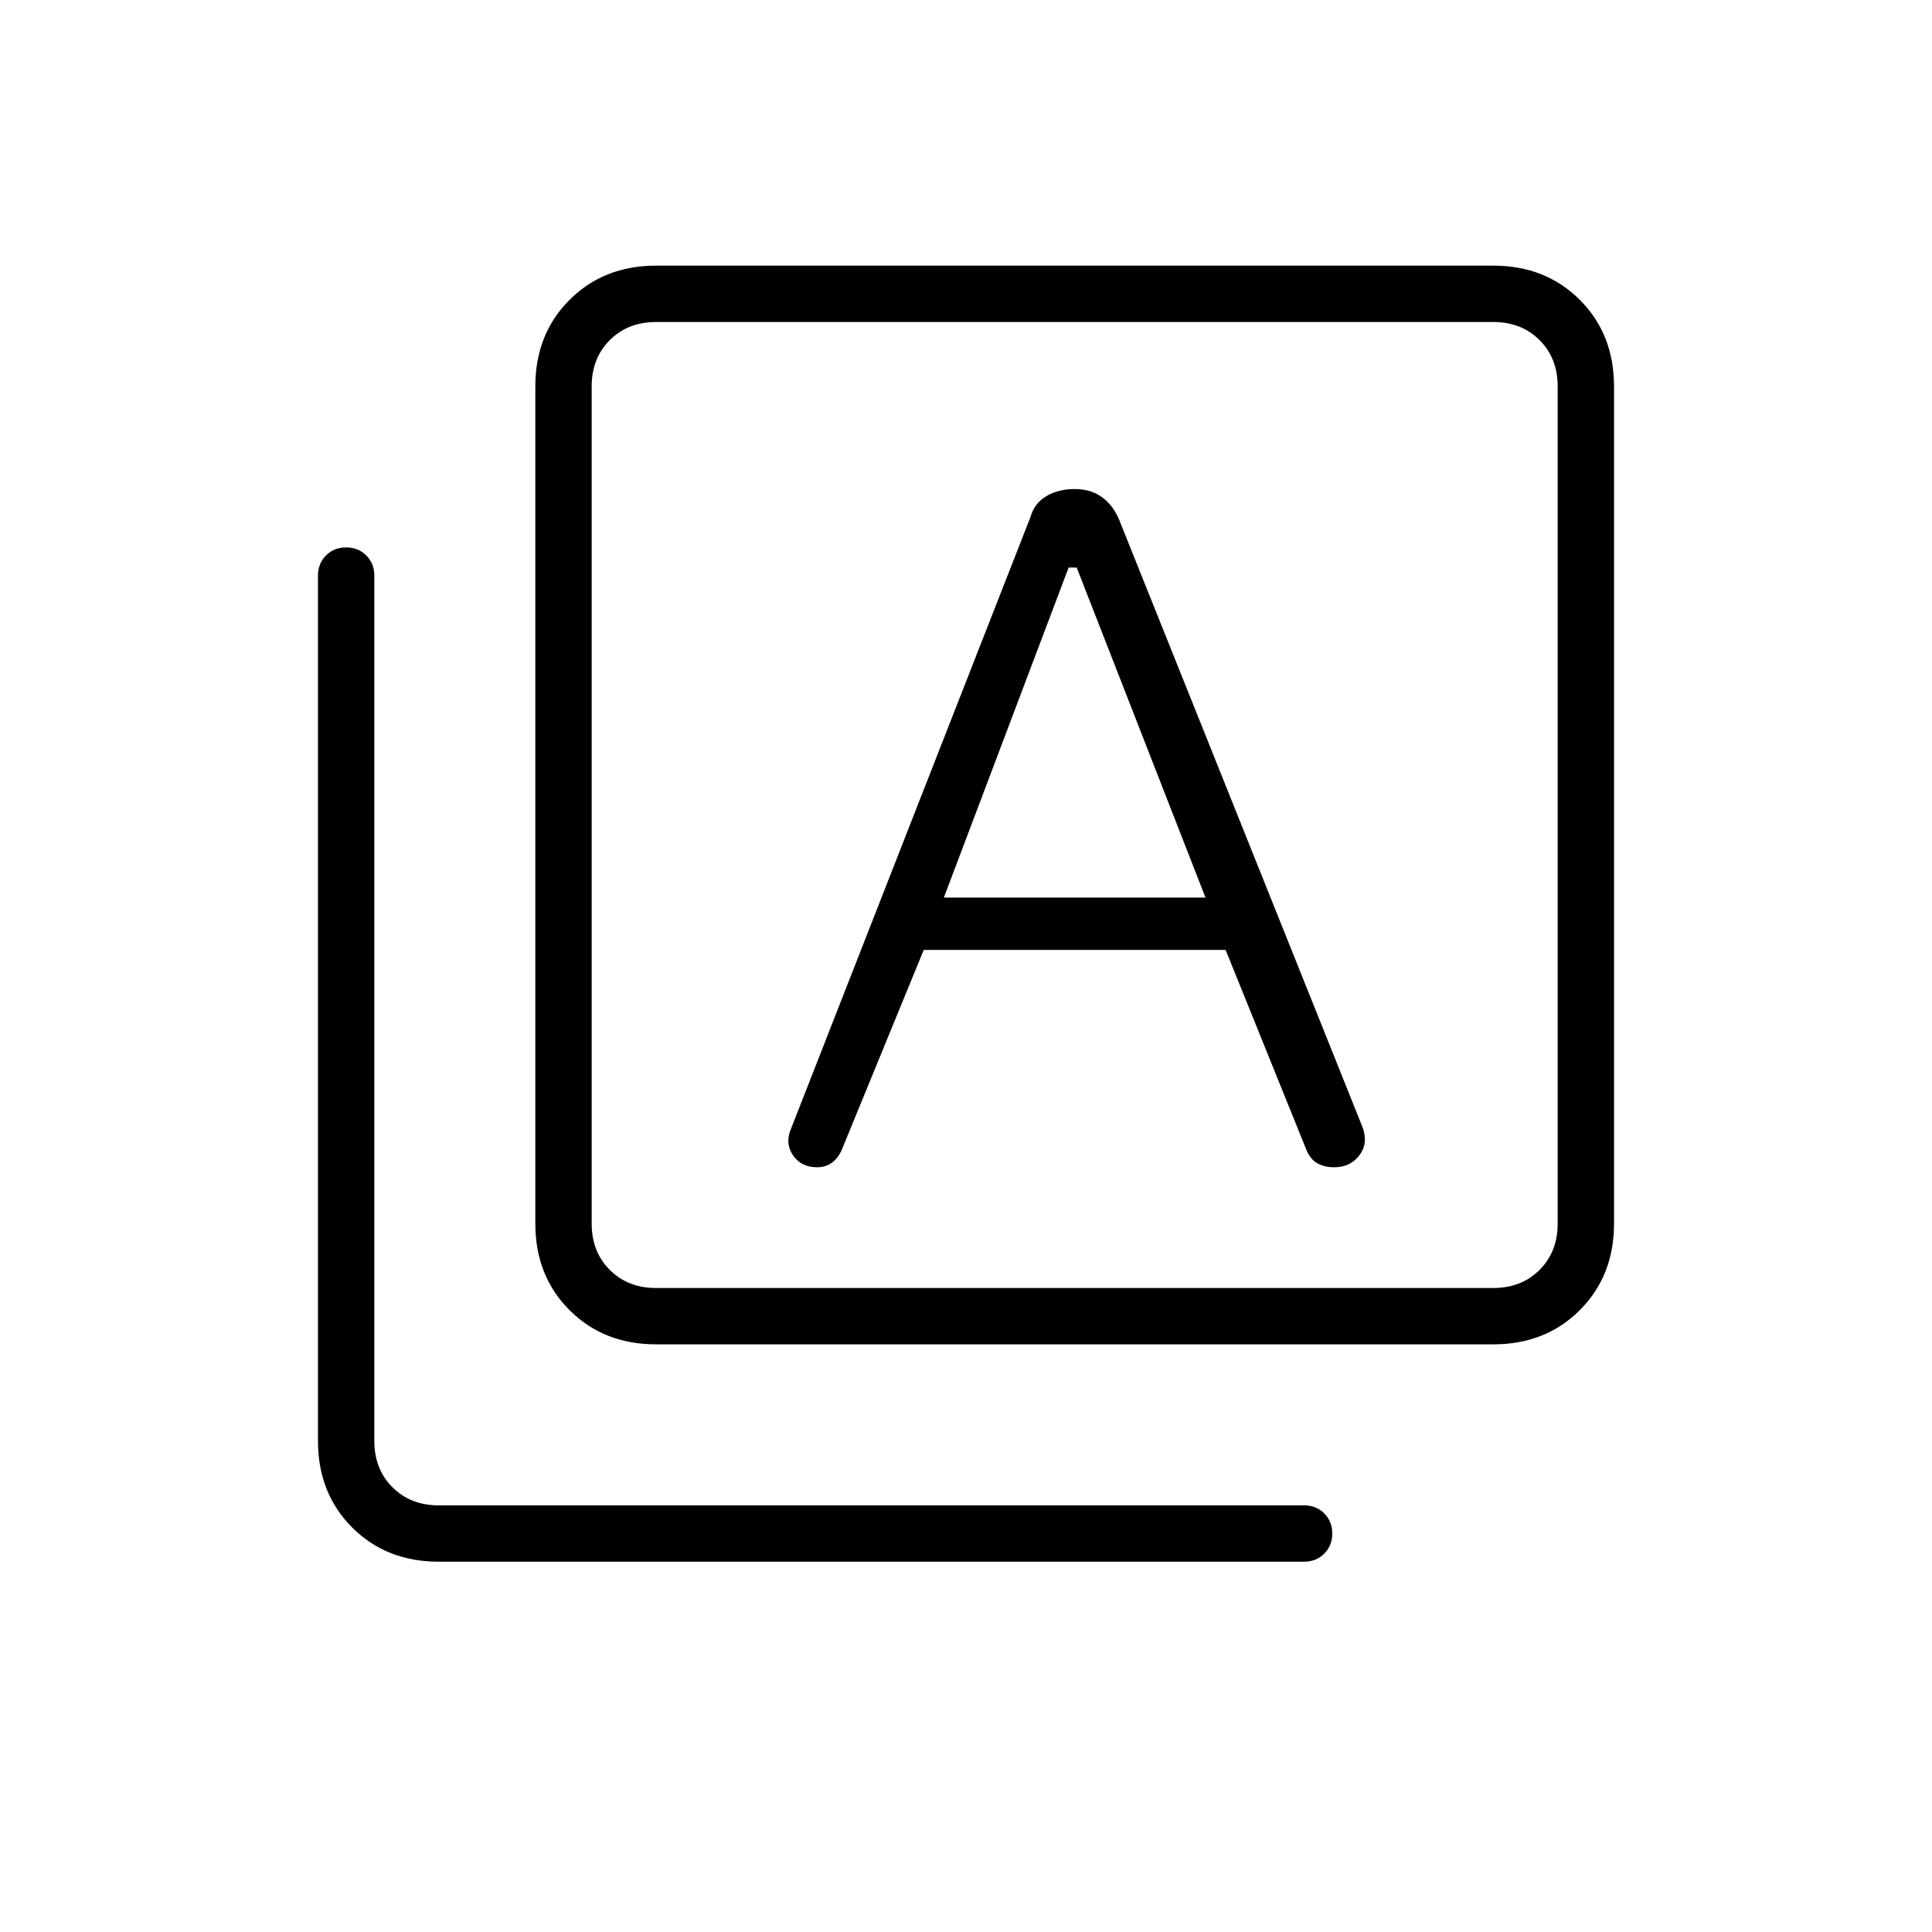 <svg xmlns="http://www.w3.org/2000/svg" height="24" width="24"><path d="M11.725 11.15 13.275 7.05H13.375L14.975 11.15ZM8.15 16.7Q7.5 16.7 7.075 16.275Q6.65 15.85 6.65 15.2V4.8Q6.65 4.15 7.075 3.725Q7.5 3.3 8.15 3.3H18.55Q19.2 3.3 19.625 3.725Q20.05 4.15 20.05 4.8V15.2Q20.05 15.85 19.625 16.275Q19.2 16.7 18.55 16.7ZM8.15 16H18.55Q18.9 16 19.125 15.775Q19.35 15.55 19.35 15.2V4.8Q19.35 4.45 19.125 4.225Q18.9 4 18.55 4H8.15Q7.8 4 7.575 4.225Q7.35 4.45 7.35 4.8V15.2Q7.35 15.55 7.575 15.775Q7.8 16 8.15 16ZM5.45 19.4Q4.8 19.4 4.375 18.975Q3.95 18.55 3.95 17.9V7.15Q3.95 7 4.05 6.9Q4.15 6.8 4.3 6.8Q4.45 6.8 4.55 6.9Q4.65 7 4.65 7.15V17.9Q4.65 18.25 4.875 18.475Q5.1 18.7 5.45 18.7H16.2Q16.35 18.7 16.45 18.8Q16.55 18.9 16.55 19.05Q16.55 19.2 16.45 19.3Q16.35 19.4 16.2 19.4ZM7.35 4Q7.35 4 7.35 4.225Q7.35 4.45 7.35 4.8V15.2Q7.35 15.55 7.35 15.775Q7.35 16 7.35 16Q7.35 16 7.35 15.775Q7.35 15.55 7.35 15.2V4.8Q7.35 4.45 7.35 4.225Q7.35 4 7.35 4ZM10.15 14.5Q10.25 14.5 10.325 14.45Q10.4 14.4 10.45 14.3L11.475 11.8H15.225L16.225 14.275Q16.275 14.4 16.363 14.45Q16.45 14.5 16.575 14.5Q16.775 14.5 16.888 14.35Q17 14.2 16.925 14L13.9 6.45Q13.825 6.275 13.688 6.175Q13.55 6.075 13.35 6.075Q13.15 6.075 13 6.162Q12.85 6.25 12.8 6.425L9.825 14.025Q9.75 14.2 9.85 14.35Q9.95 14.5 10.15 14.5Z"/></svg>